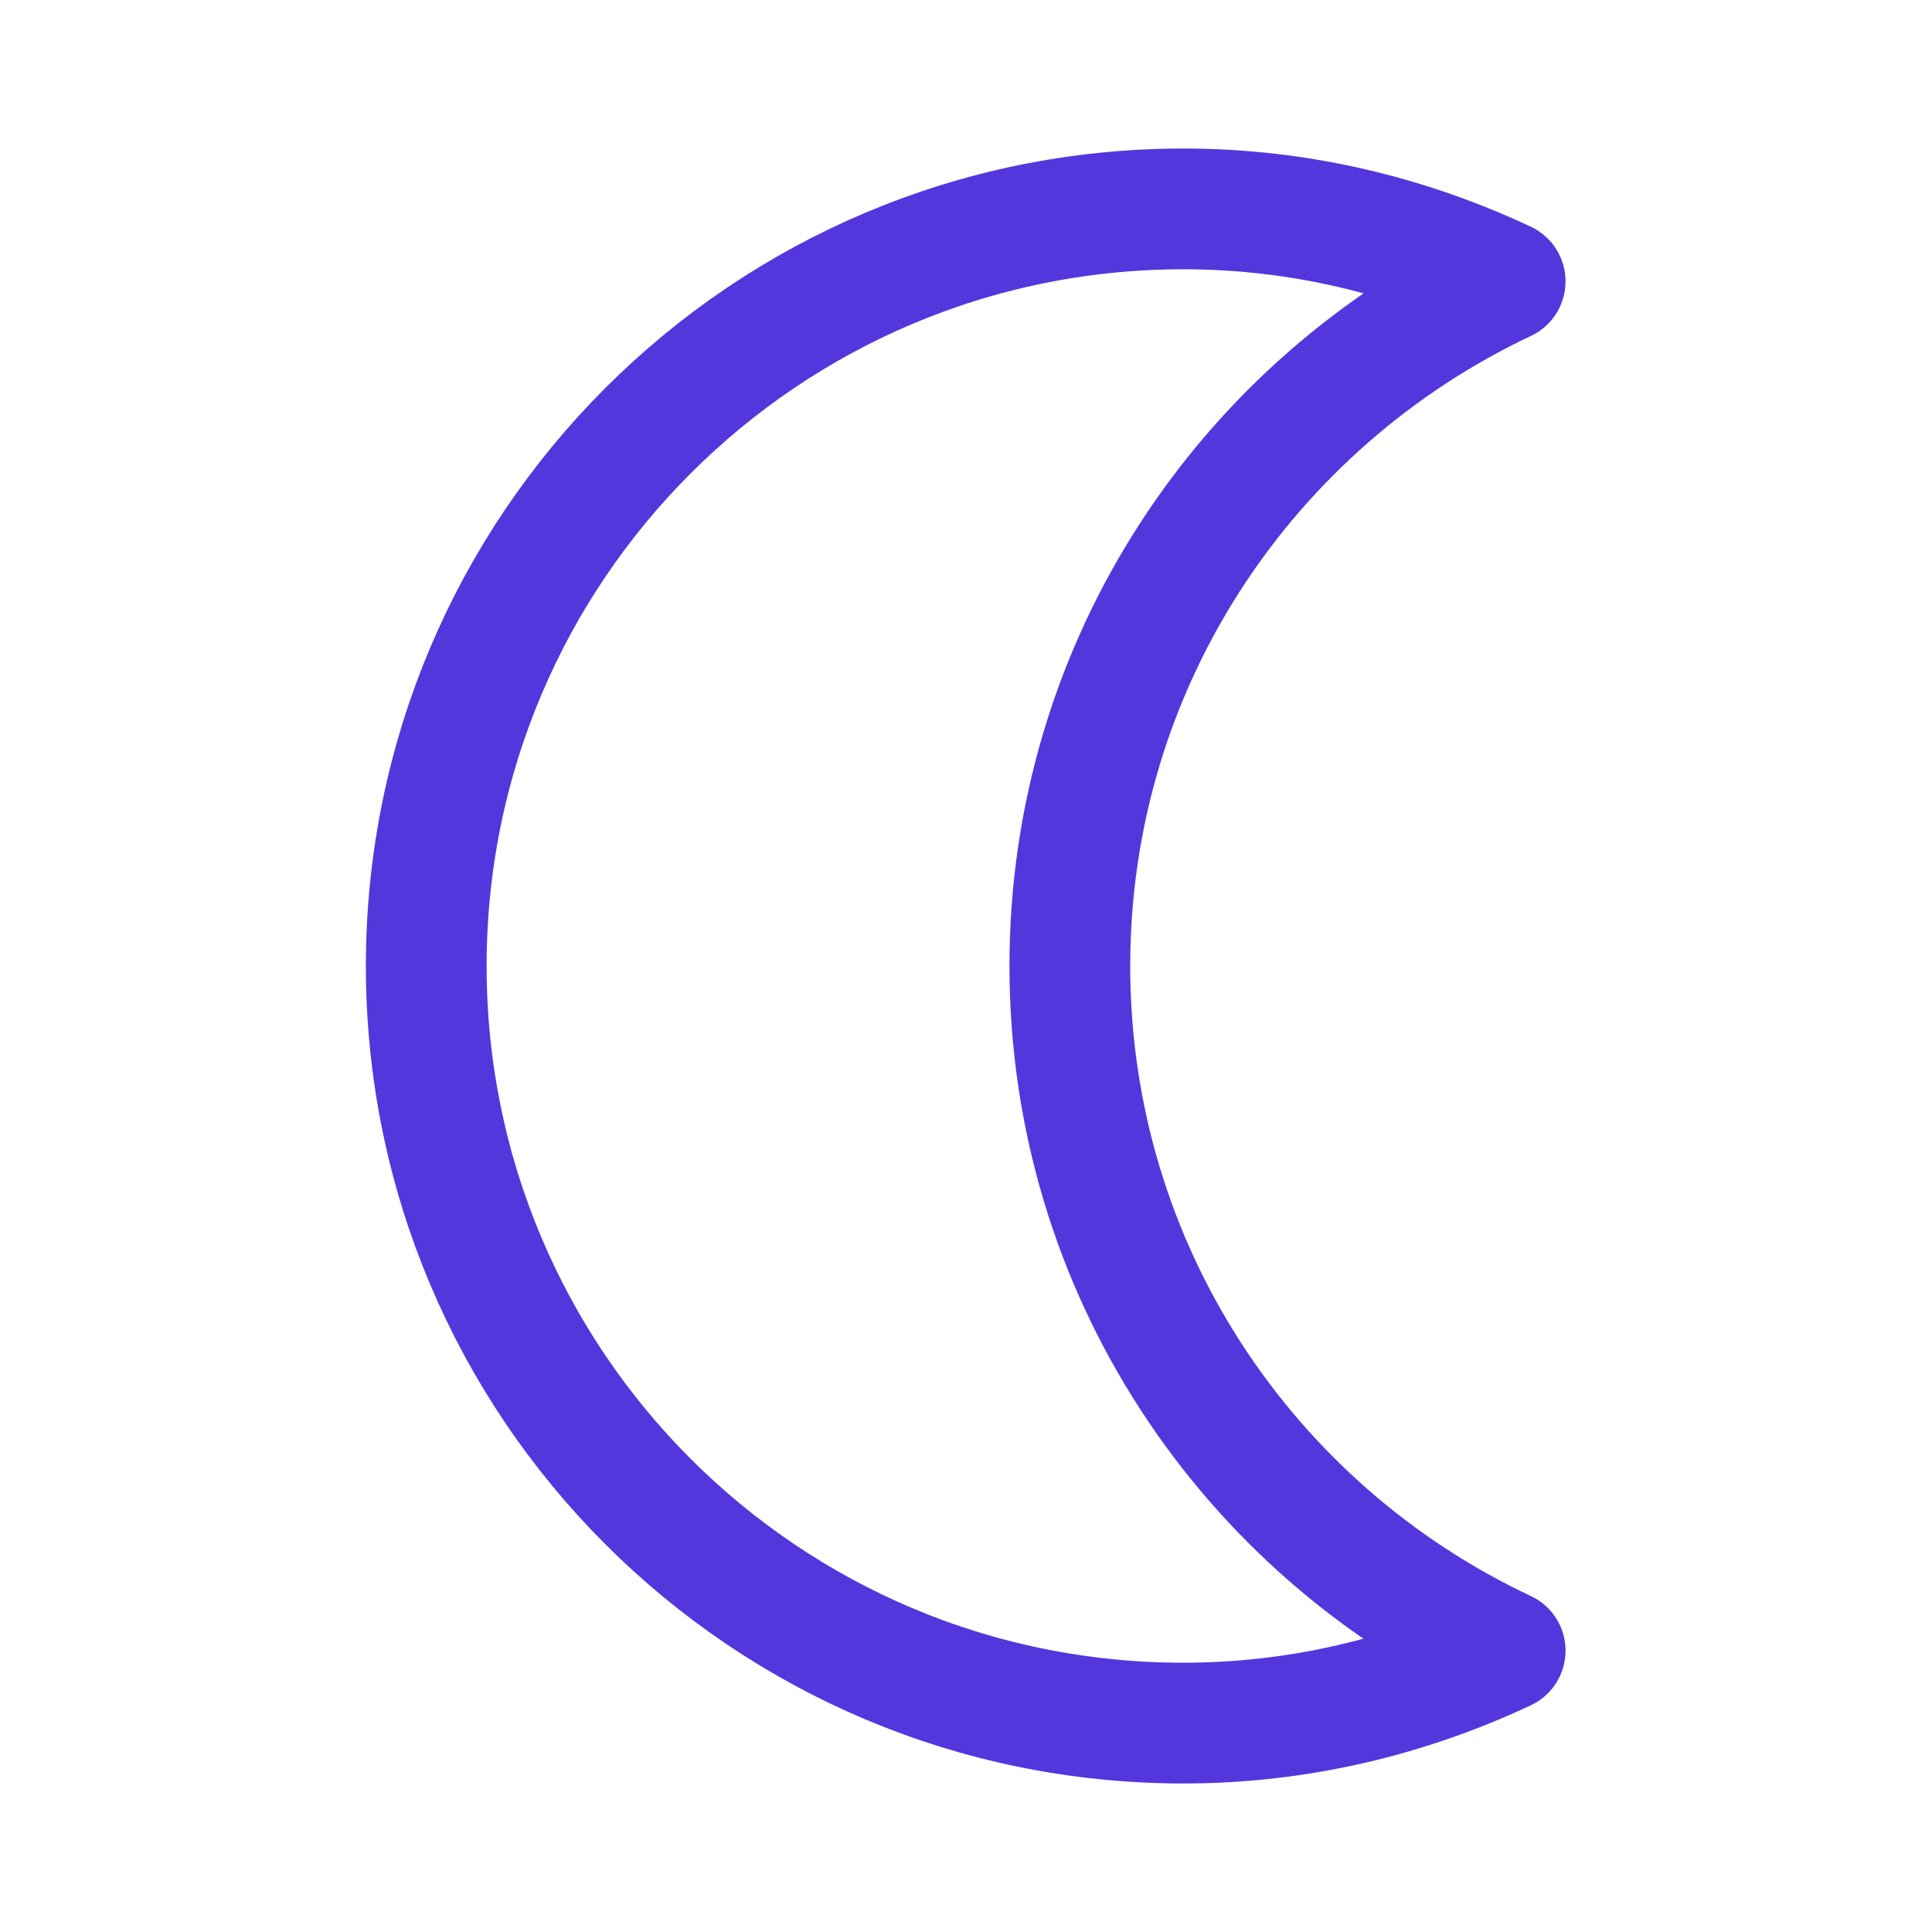 <?xml version="1.0" encoding="UTF-8"?>
<svg id="Calque_1" data-name="Calque 1" xmlns="http://www.w3.org/2000/svg" viewBox="0 0 32 32">
  <path d="M17.72,16c0-5.02,2.95-9.33,7.21-11.34-1.62-.76-3.42-1.2-5.33-1.2-6.92,0-12.54,5.61-12.54,12.54s5.61,12.54,12.54,12.54c1.91,0,3.71-.44,5.33-1.2-4.26-2-7.21-6.32-7.21-11.34Z" fill="none" opacity=".99" stroke="#5236dd" stroke-linecap="round" stroke-linejoin="round" stroke-width="2"/>
</svg>